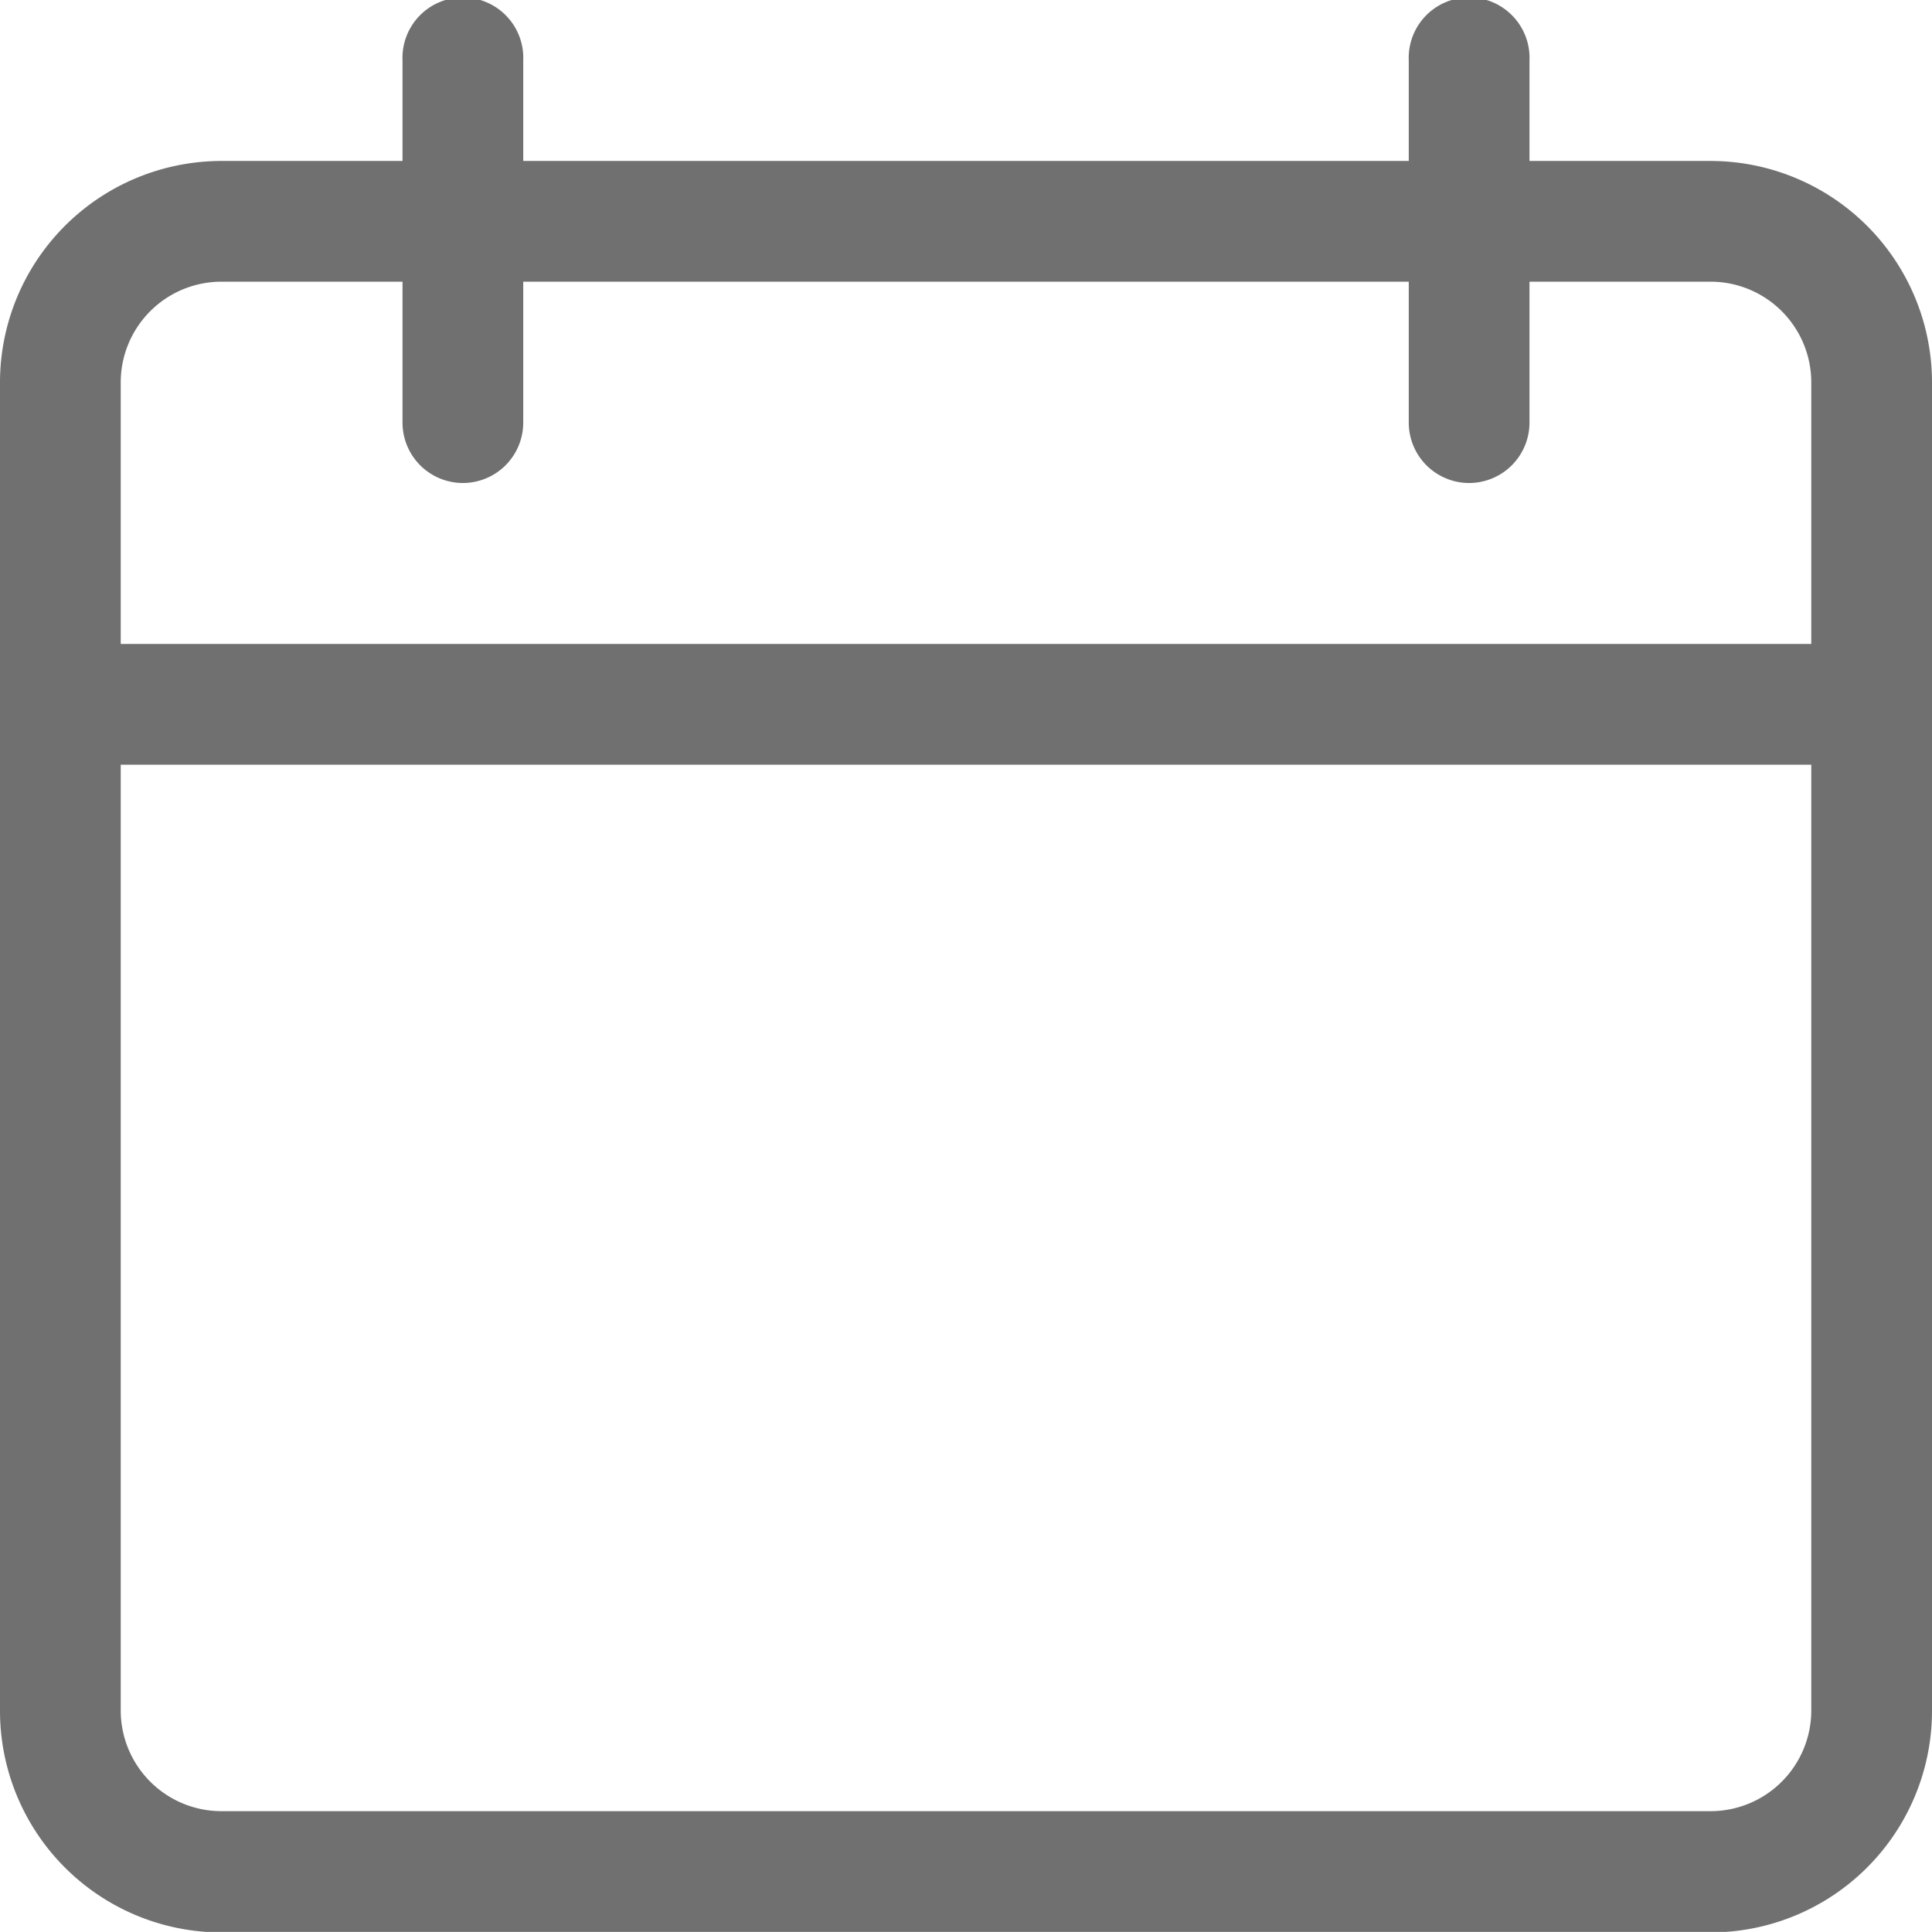 <svg id="calendar" xmlns="http://www.w3.org/2000/svg" width="17.812" height="17.811" viewBox="0 0 17.812 17.811">
  <path id="Path_599" data-name="Path 599" d="M15.771,59H2.041A2.043,2.043,0,0,1,0,56.954V44.709a2.043,2.043,0,0,1,2.041-2.041h13.73a2.043,2.043,0,0,1,2.041,2.041V56.954A2.043,2.043,0,0,1,15.771,59ZM2.041,43.781a.929.929,0,0,0-.928.928V56.954a.929.929,0,0,0,.928.928h13.73a.929.929,0,0,0,.928-.928V44.709a.929.929,0,0,0-.928-.928Zm0,0" transform="translate(0 -41.184)" fill="#707070"/>
  <path id="Path_600" data-name="Path 600" d="M17.255,171.781H.557a.557.557,0,0,1,0-1.113h16.7a.557.557,0,0,1,0,1.113Zm0,0" transform="translate(0 -164.731)" fill="#707070"/>
  <path id="Path_601" data-name="Path 601" d="M107.225,4.453a.557.557,0,0,1-.557-.557V.557a.557.557,0,1,1,1.113,0V3.9A.557.557,0,0,1,107.225,4.453Zm0,0" transform="translate(-102.957)" fill="#707070"/>
  <path id="Path_602" data-name="Path 602" d="M373.889,4.453a.557.557,0,0,1-.557-.557V.557a.557.557,0,1,1,1.113,0V3.9A.557.557,0,0,1,373.889,4.453Zm0,0" transform="translate(-360.344)" fill="#707070"/>
</svg>
